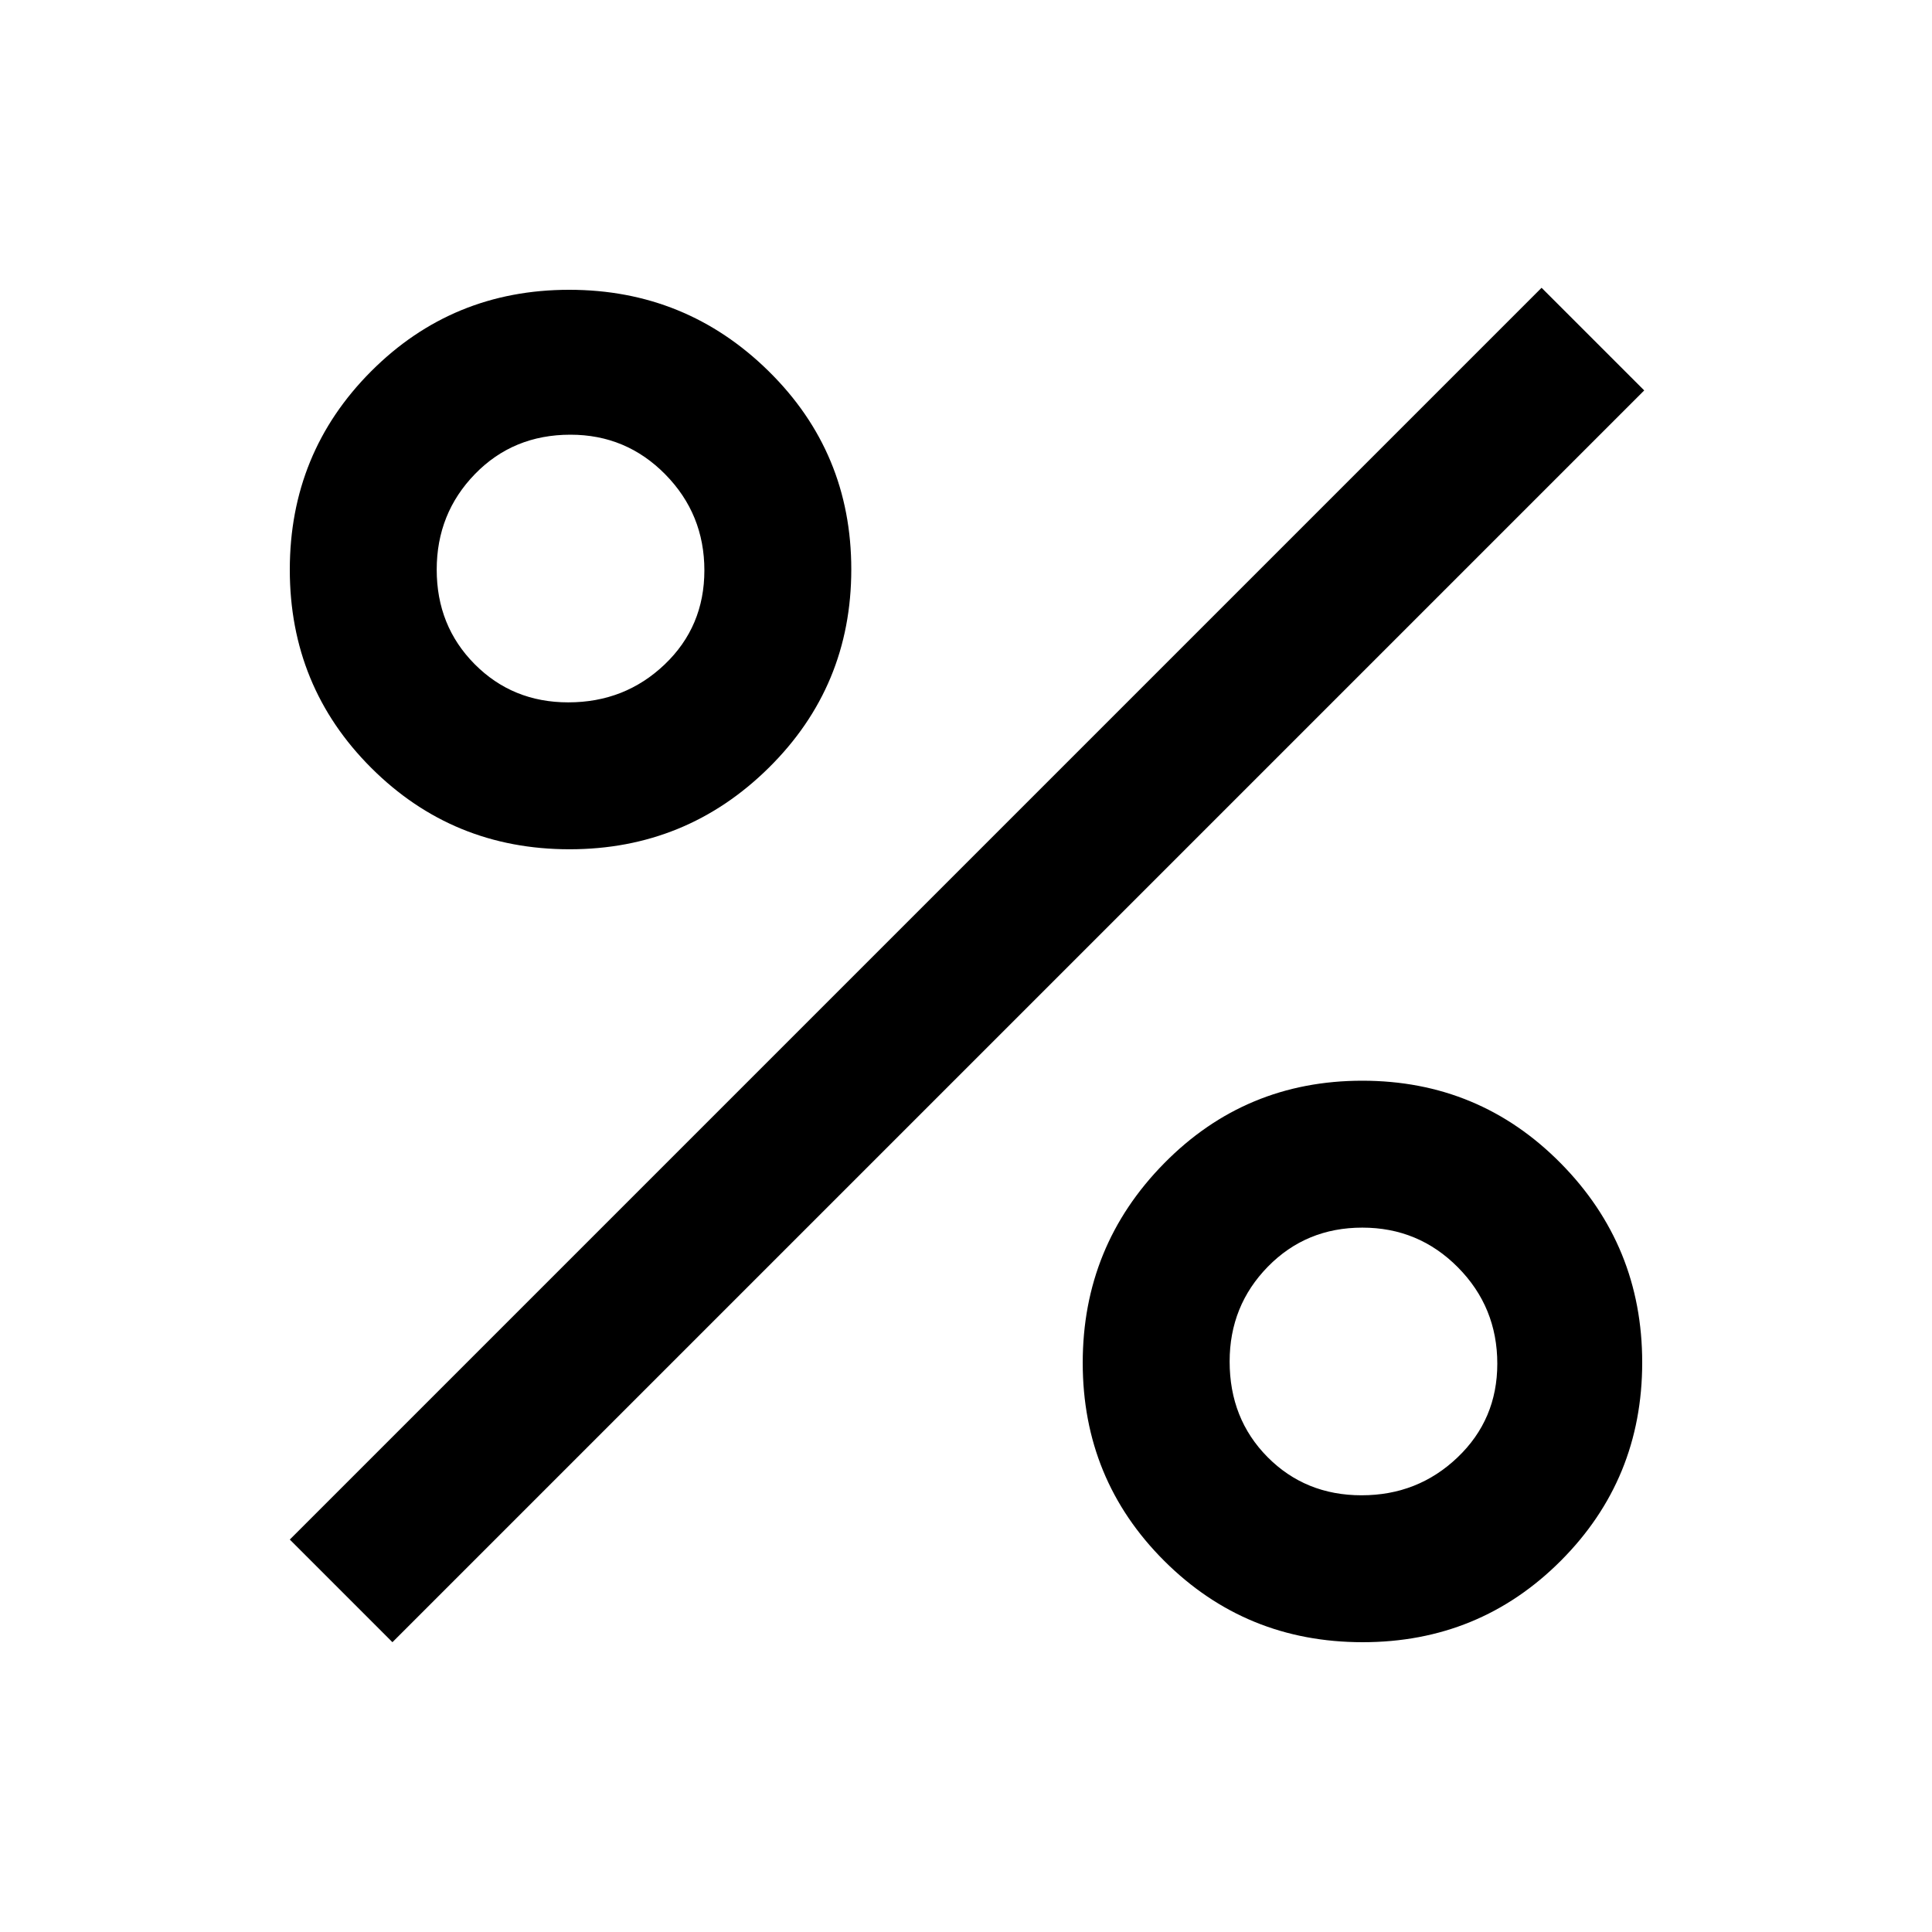 <svg xmlns="http://www.w3.org/2000/svg" height="48" viewBox="0 -960 960 960" width="48"><path d="M283-538q-58 0-98.5-40.41t-40.5-98.5q0-58.09 40.41-98.59t98.41-40.5q58 0 99.09 40.41t41.09 98.5q0 58.09-41 98.59T283-538Zm-.62-73q28.12 0 47.87-18.82Q350-648.65 350-676.59q0-27.94-19.4-47.67Q311.19-744 283.47-744 255-744 236-724.44t-19 47.5Q217-649 235.84-630q18.84 19 46.54 19Zm394.71 467q-58.09 0-98.59-40.41T538-282.82q0-58 40.41-99.09t98.5-41.09q58.09 0 98.59 41t40.5 99q0 58-40.41 98.5t-98.5 40.5Zm-.5-73q27.94 0 47.67-18.84Q744-254.68 744-282.38q0-28.12-19.56-47.87Q704.88-350 676.94-350T630-330.6q-19 19.41-19 47.13Q611-255 629.82-236q18.83 19 46.77 19ZM195-144l-51-51 622-622 51 51-622 622Z"/></svg>